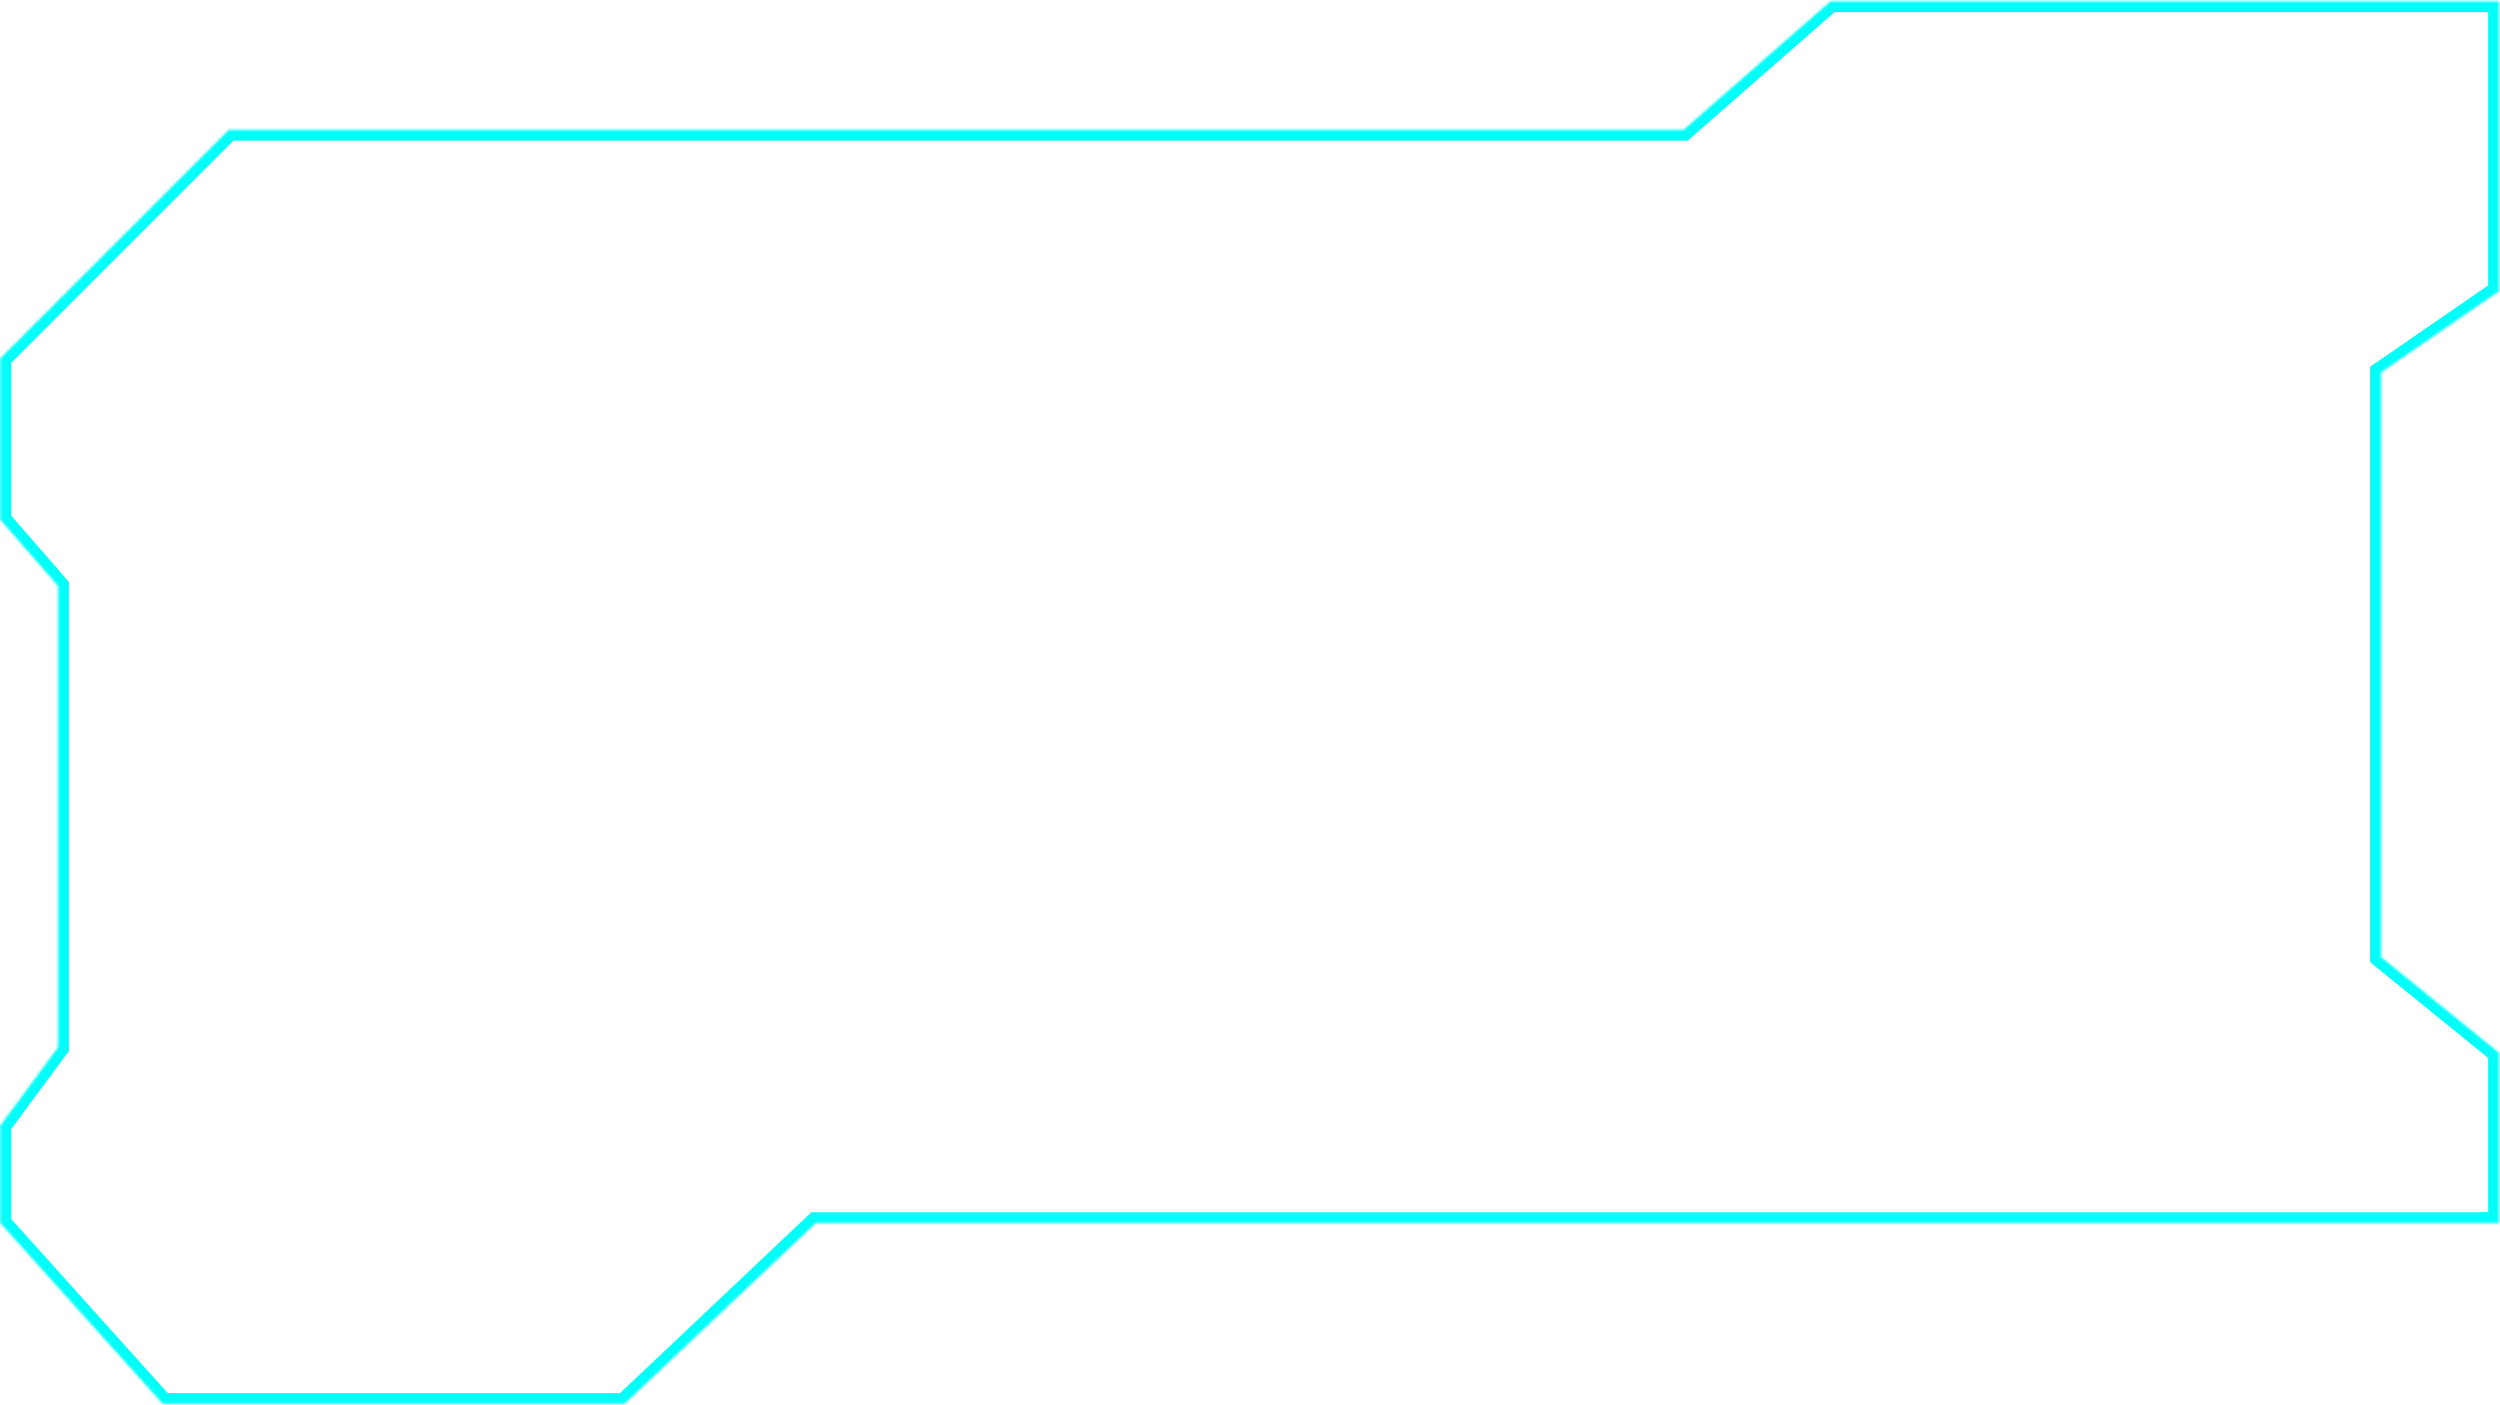 <svg width="1148" height="645" viewBox="0 0 1148 645" fill="none" xmlns="http://www.w3.org/2000/svg">
<mask id="path-1-inside-1_739_904" fill="white">
<path fill-rule="evenodd" clip-rule="evenodd" d="M0.152 164.569V238.675L26.64 269.087L26.64 480.991L0.152 516.799V561.659L74.8 644.735H286.704L374.596 561.659H1147.56V483.428L1093.38 439.475V171.018L1147.56 133.687V59.592V0.596H840.544L773.12 59.592H105.13L0.152 164.569Z"/>
</mask>
<path d="M0.152 238.675H-4.848V240.547L-3.618 241.959L0.152 238.675ZM0.152 164.569L-3.383 161.033L-4.848 162.498V164.569H0.152ZM26.64 269.087L31.64 269.087L31.64 267.215L30.411 265.803L26.64 269.087ZM26.64 480.991L30.66 483.965L31.64 482.64L31.64 480.991L26.64 480.991ZM0.152 516.799L-3.867 513.826L-4.848 515.151V516.799H0.152ZM0.152 561.659H-4.848V563.576L-3.567 565.001L0.152 561.659ZM74.8 644.735L71.081 648.077L72.571 649.735H74.8V644.735ZM286.704 644.735V649.735H288.693L290.139 648.369L286.704 644.735ZM374.596 561.659V556.659H372.607L371.162 558.026L374.596 561.659ZM1147.56 561.659V566.659H1152.56V561.659H1147.56ZM1147.56 483.428H1152.56V481.046L1150.71 479.545L1147.56 483.428ZM1093.38 439.475H1088.38V441.857L1090.23 443.358L1093.38 439.475ZM1093.38 171.018L1090.55 166.9L1088.38 168.391V171.018H1093.38ZM1147.56 133.687L1150.4 137.805L1152.56 136.314V133.687H1147.56ZM1147.56 0.596H1152.56V-4.404H1147.56V0.596ZM840.544 0.596V-4.404H838.665L837.251 -3.167L840.544 0.596ZM773.12 59.592V64.592H774.998L776.412 63.355L773.12 59.592ZM105.13 59.592V54.592H103.059L101.594 56.056L105.13 59.592ZM5.152 238.675V164.569H-4.848V238.675H5.152ZM30.411 265.803L3.923 235.391L-3.618 241.959L22.87 272.371L30.411 265.803ZM31.64 480.991L31.64 269.087L21.64 269.087L21.64 480.991L31.64 480.991ZM4.172 519.773L30.66 483.965L22.621 478.018L-3.867 513.826L4.172 519.773ZM5.152 561.659V516.799H-4.848V561.659H5.152ZM78.519 641.393L3.871 558.318L-3.567 565.001L71.081 648.077L78.519 641.393ZM286.704 639.735H74.8V649.735H286.704V639.735ZM371.162 558.026L283.27 641.102L290.139 648.369L378.031 565.293L371.162 558.026ZM1147.56 556.659H374.596V566.659H1147.56V556.659ZM1142.56 483.428V561.659H1152.56V483.428H1142.56ZM1090.23 443.358L1144.41 487.311L1150.71 479.545L1096.53 435.592L1090.23 443.358ZM1088.38 171.018V439.475H1098.38V171.018H1088.38ZM1144.73 129.57L1090.55 166.9L1096.22 175.135L1150.4 137.805L1144.73 129.57ZM1142.56 59.592V133.687H1152.56V59.592H1142.56ZM1142.56 0.596V59.592H1152.56V0.596H1142.56ZM840.544 5.596H1147.56V-4.404H840.544V5.596ZM776.412 63.355L843.836 4.359L837.251 -3.167L769.827 55.829L776.412 63.355ZM105.13 64.592H773.12V54.592H105.13V64.592ZM101.594 56.056L-3.383 161.033L3.688 168.104L108.665 63.127L101.594 56.056Z" fill="#03FDF9" mask="url(#path-1-inside-1_739_904)"/>
</svg>

